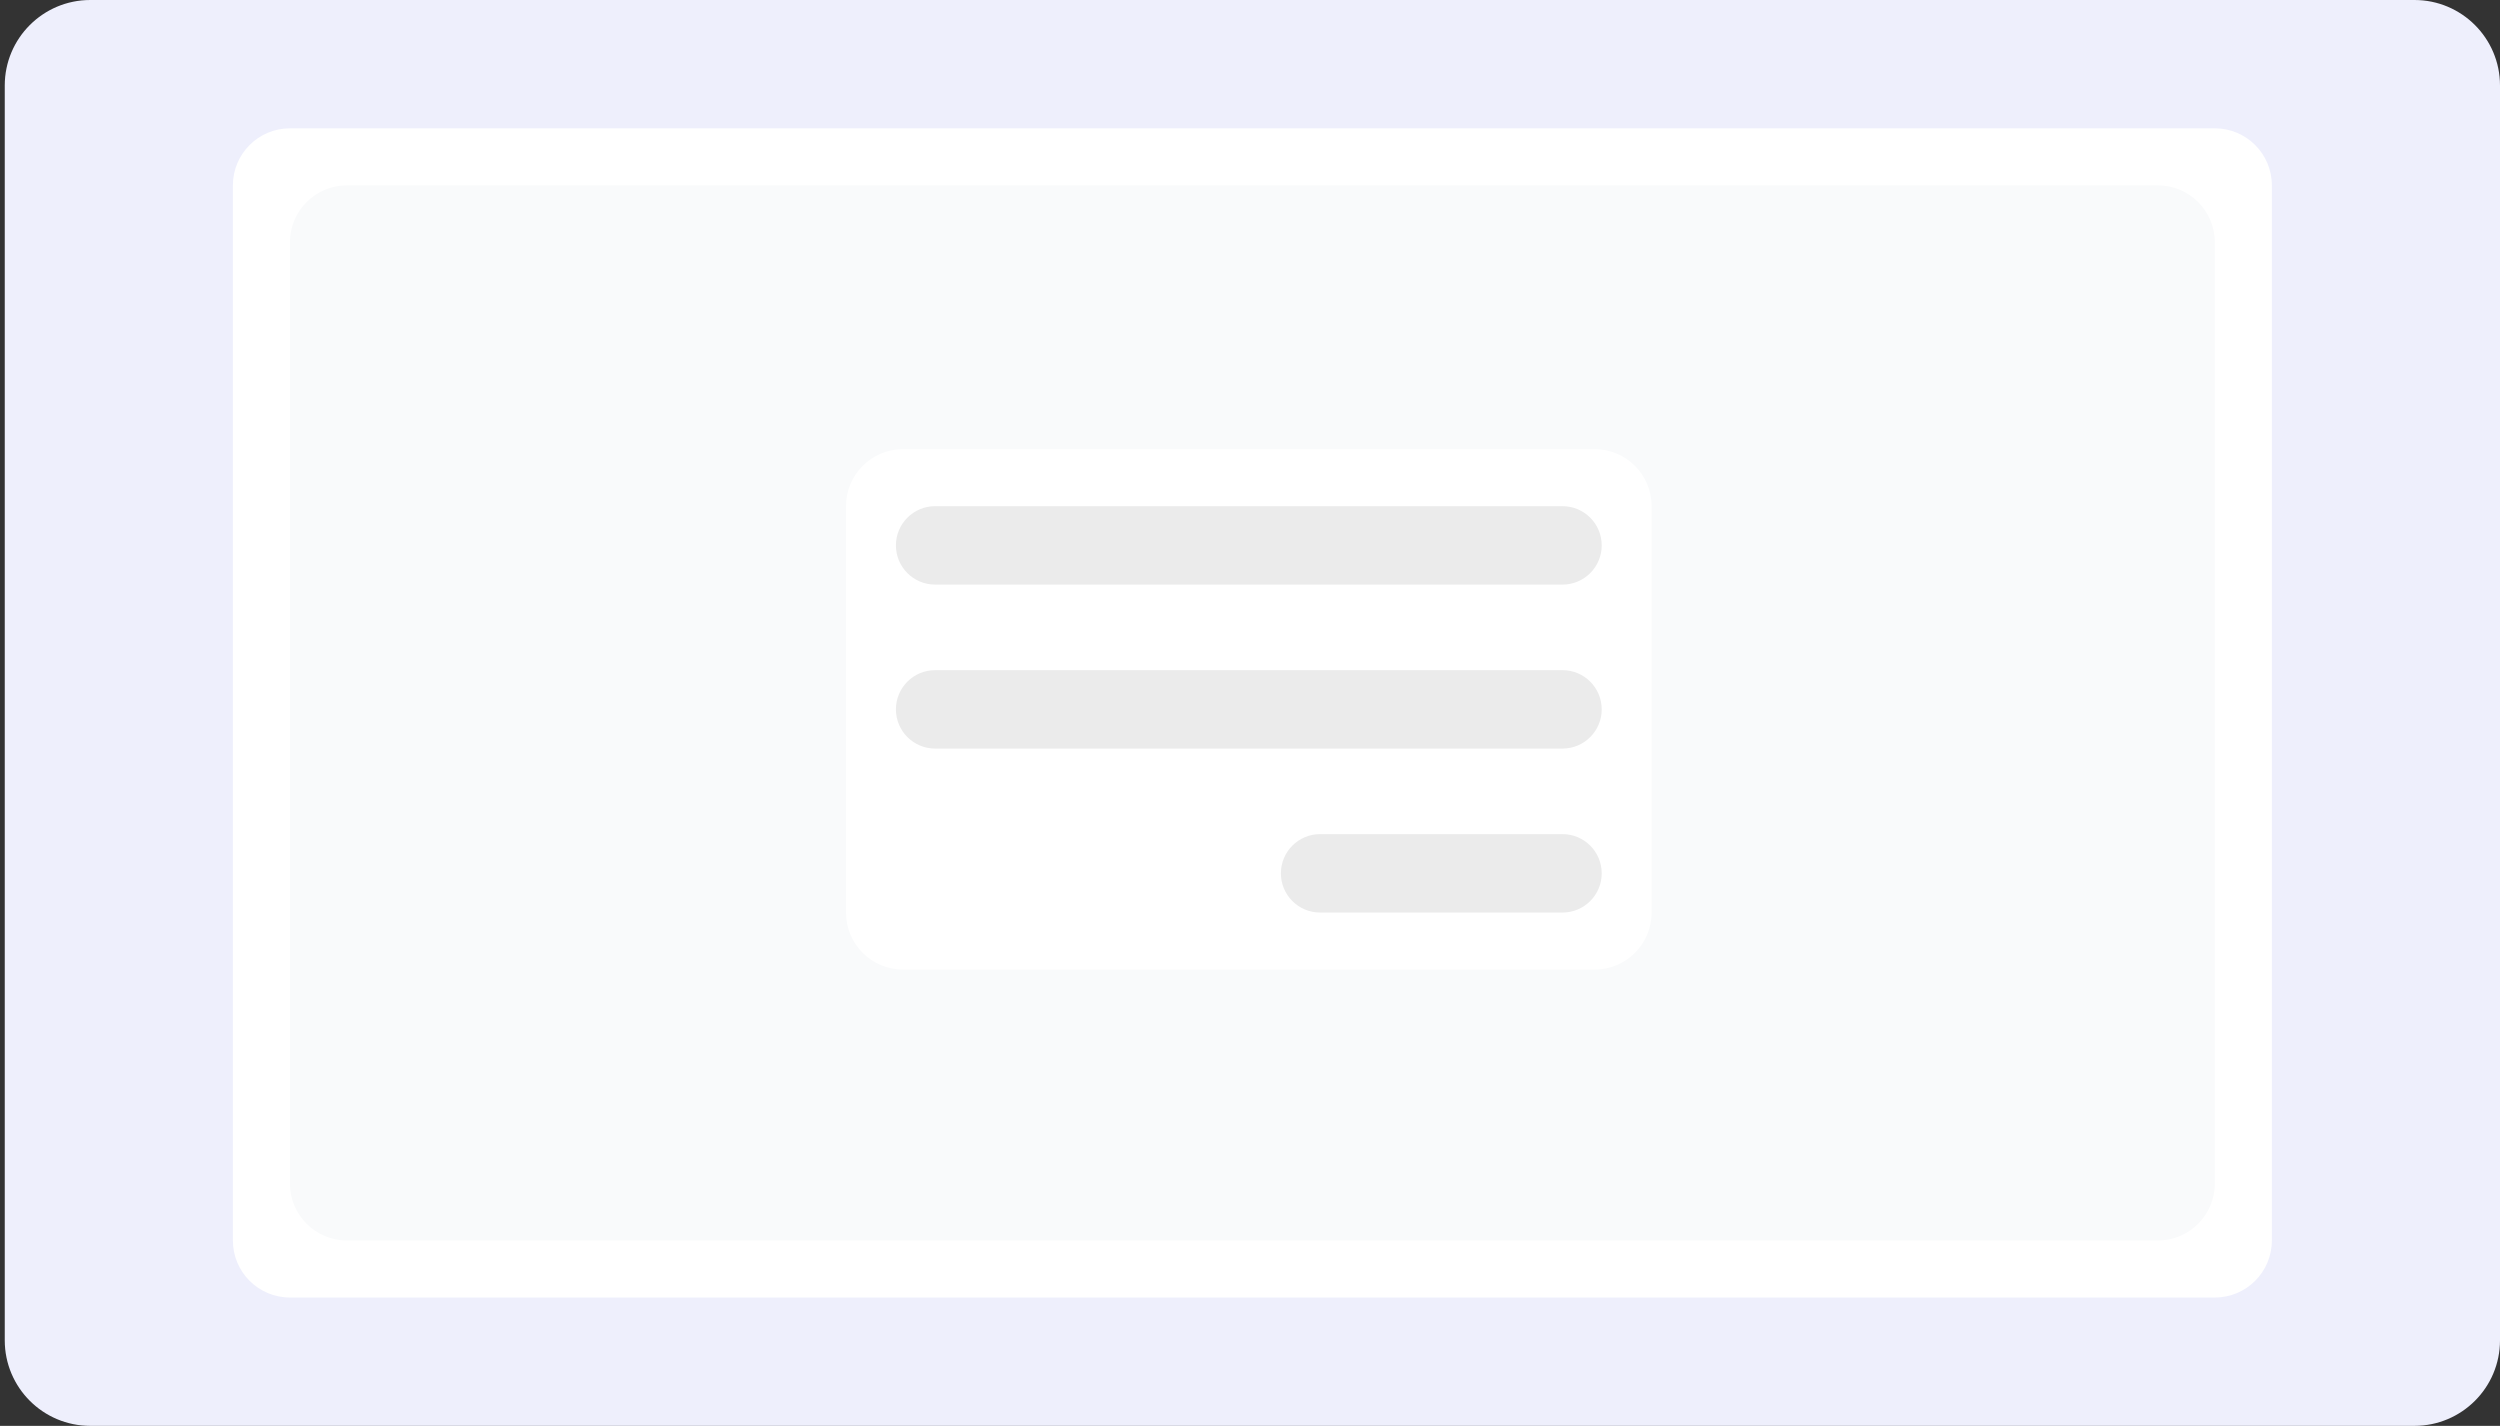 <svg width="263" height="150" viewBox="0 0 263 150" fill="none" xmlns="http://www.w3.org/2000/svg">
<rect x="0" y="0" width="263" height="150" fill="#333333" stroke="none"/>
<path d="M0.5 9C0.5 4.029 4.529 0 9.5 0H254C258.971 0 263 4.029 263 9V141C263 145.971 258.971 150 254 150H9.5C4.529 150 0.5 145.971 0.5 141V9Z" fill="#EEEFFC"/>
<path d="M24.5 19.5C24.5 16.186 27.186 13.5 30.5 13.5H233C236.314 13.5 239 16.186 239 19.5V130.5C239 133.814 236.314 136.5 233 136.5H30.5C27.186 136.5 24.5 133.814 24.5 130.5V19.5Z" fill="white"/>
<path d="M30.5 25.5C30.5 22.186 33.186 19.5 36.5 19.5H227C230.314 19.5 233 22.186 233 25.5V124.5C233 127.814 230.314 130.5 227 130.5H36.5C33.186 130.5 30.5 127.814 30.5 124.5V25.5Z" fill="#F9FAFB"/>
<path d="M89 53.25C89 49.936 91.686 47.25 95 47.25H167.75C171.064 47.25 173.75 49.936 173.75 53.25V96C173.75 99.314 171.064 102 167.75 102H95C91.686 102 89 99.314 89 96V53.25Z" fill="white"/>
<path d="M94.25 57.375C94.25 55.097 96.097 53.25 98.375 53.25H164.375C166.653 53.25 168.5 55.097 168.5 57.375C168.5 59.653 166.653 61.5 164.375 61.5H98.375C96.097 61.5 94.25 59.653 94.25 57.375Z" fill="#EBEBEB"/>
<path d="M94.25 74.625C94.25 72.347 96.097 70.5 98.375 70.5H164.375C166.653 70.5 168.5 72.347 168.5 74.625C168.5 76.903 166.653 78.75 164.375 78.75H98.375C96.097 78.75 94.25 76.903 94.25 74.625Z" fill="#EBEBEB"/>
<path d="M134.75 91.875C134.75 89.597 136.597 87.75 138.875 87.75H164.375C166.653 87.75 168.5 89.597 168.5 91.875C168.5 94.153 166.653 96 164.375 96H138.875C136.597 96 134.75 94.153 134.75 91.875Z" fill="#EBEBEB"/>
</svg>
